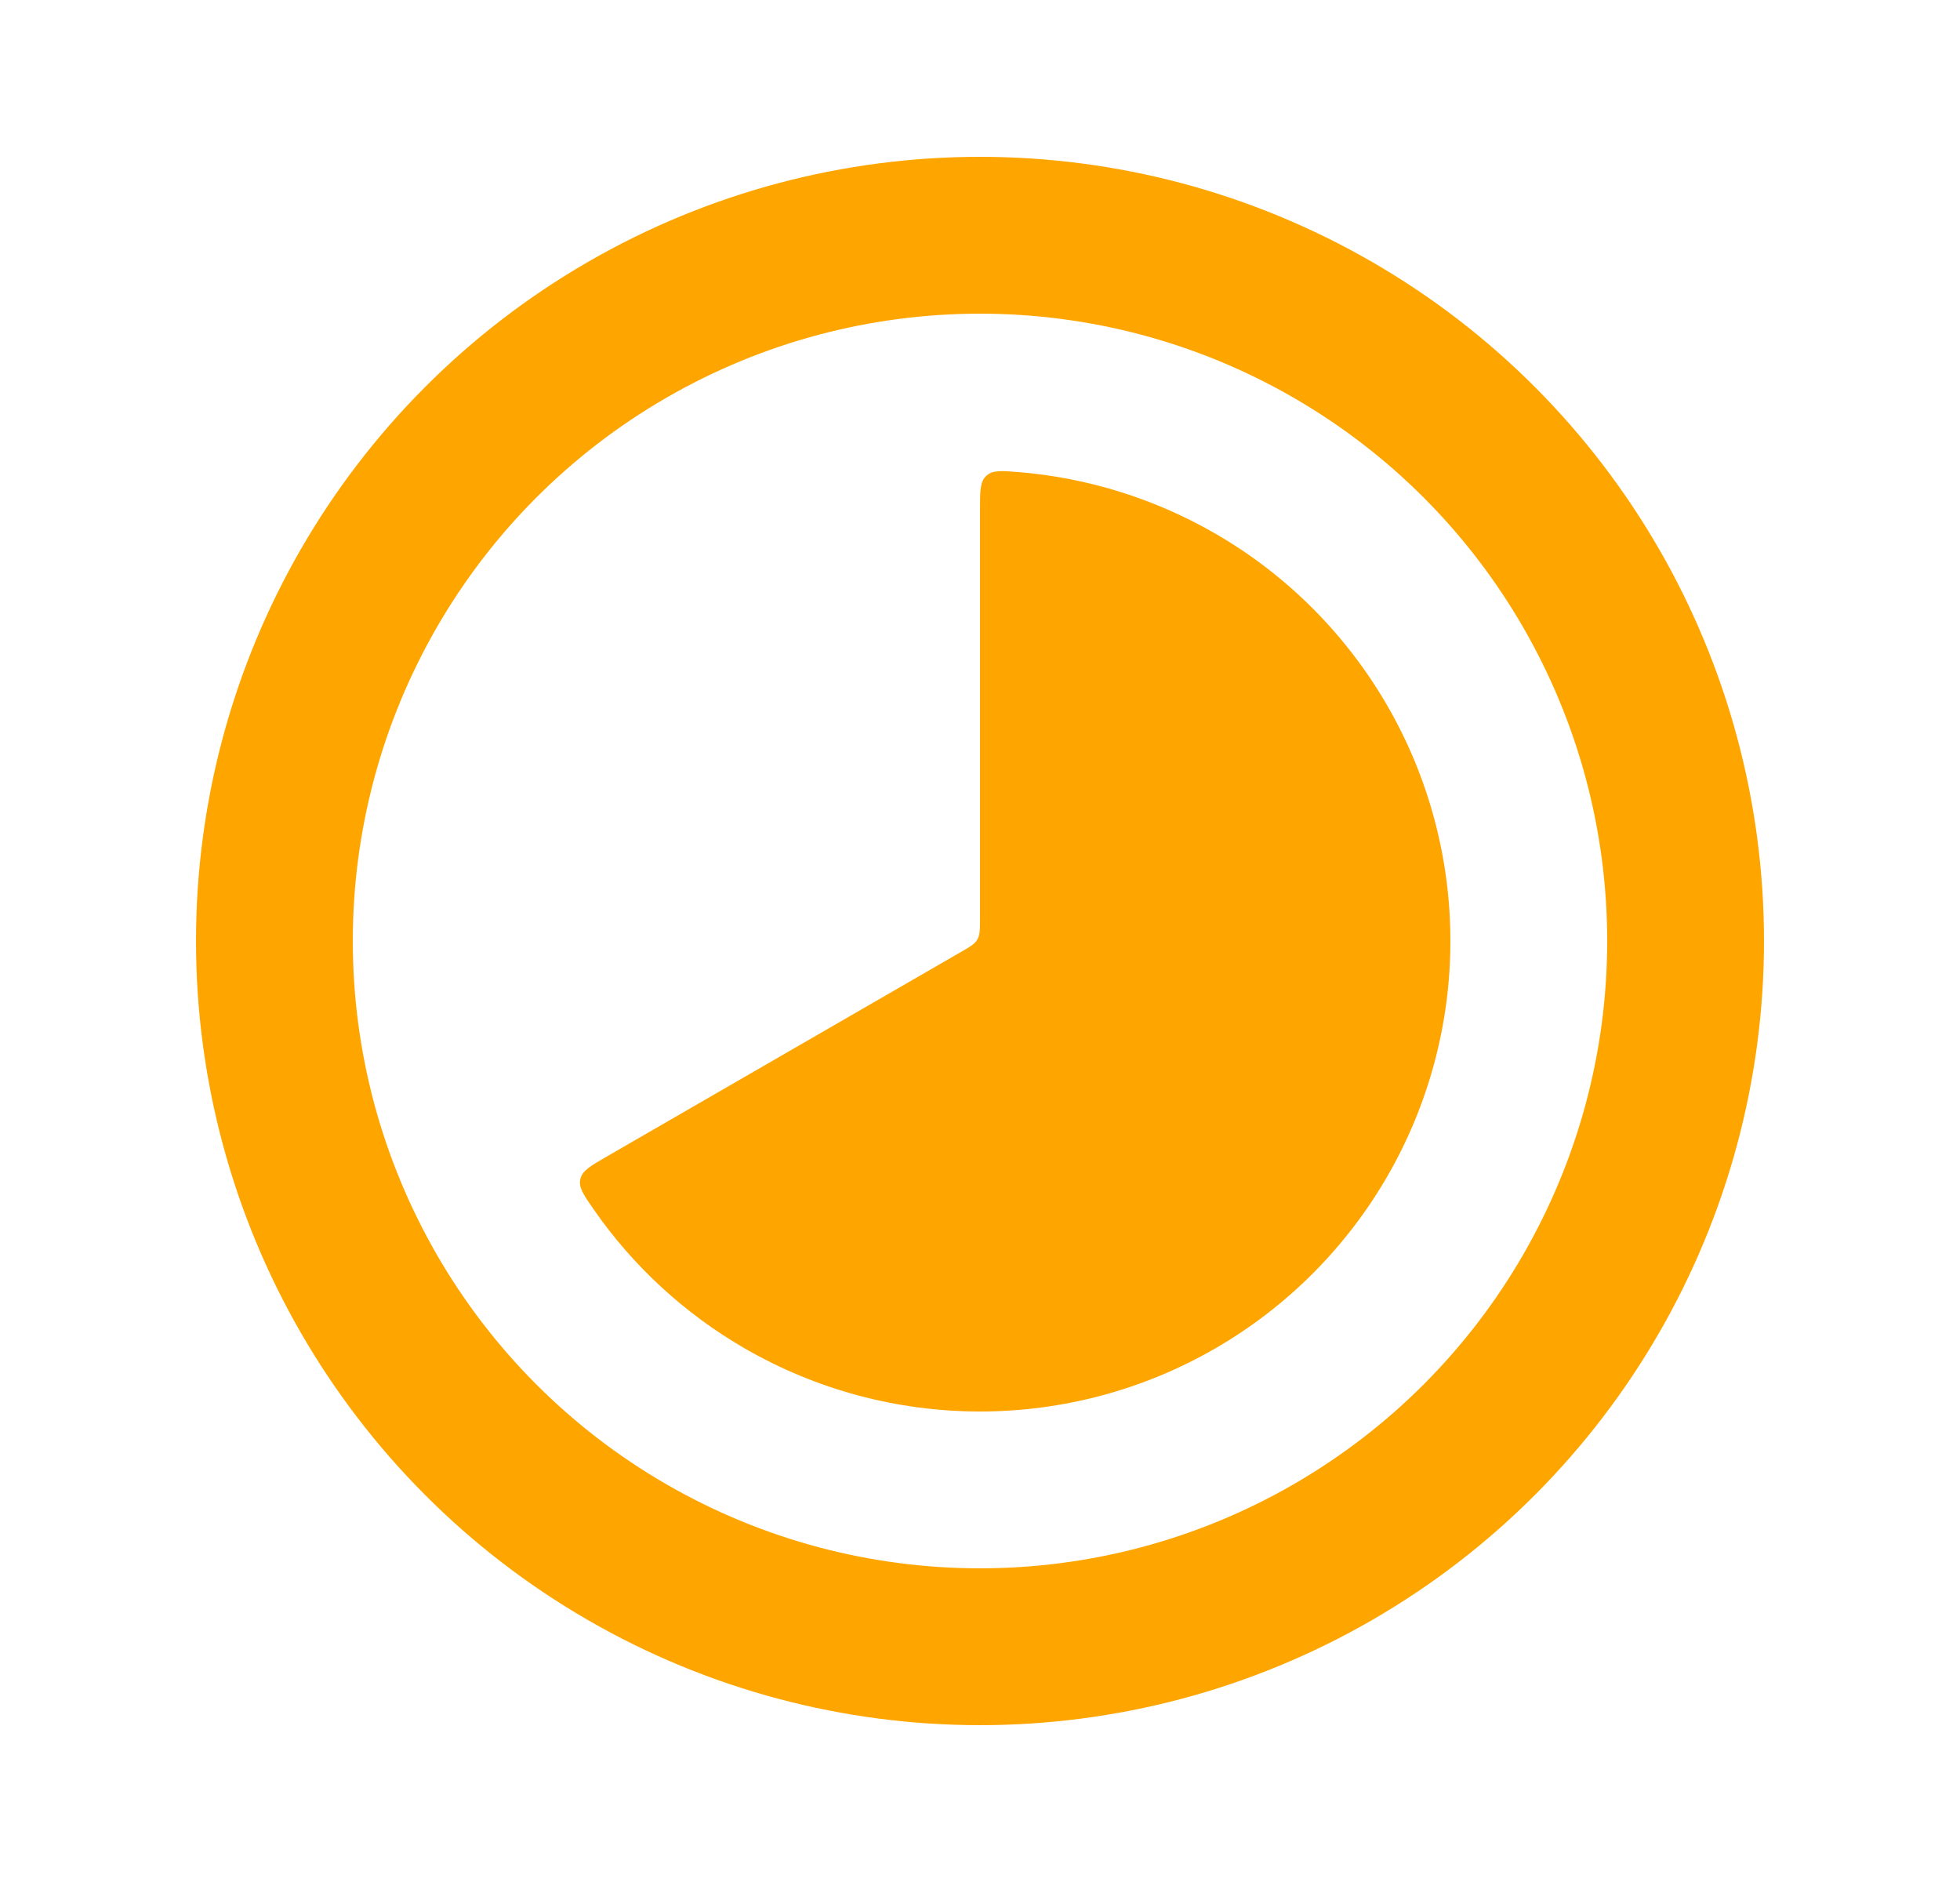<svg width="25" height="24" viewBox="0 0 25 24" fill="none" xmlns="http://www.w3.org/2000/svg">
<path d="M12.5 6.5C12.5 6.261 12.5 6.141 12.581 6.067C12.662 5.993 12.774 6.002 12.999 6.021C13.878 6.094 14.733 6.361 15.5 6.804C16.412 7.33 17.169 8.088 17.696 9C18.223 9.912 18.5 10.947 18.5 12C18.5 13.053 18.223 14.088 17.696 15C17.169 15.912 16.412 16.669 15.5 17.196C14.588 17.723 13.553 18 12.5 18C11.447 18 10.412 17.723 9.5 17.196C8.733 16.753 8.075 16.147 7.572 15.422C7.443 15.236 7.378 15.143 7.402 15.037C7.426 14.929 7.53 14.87 7.737 14.75L12.25 12.144C12.372 12.074 12.433 12.039 12.466 11.981C12.5 11.923 12.5 11.852 12.5 11.711L12.5 6.5Z" fill="#FFA500"/>
<circle cx="12.5" cy="12" r="9" stroke="#FFA500" stroke-width="2"/>
</svg>
